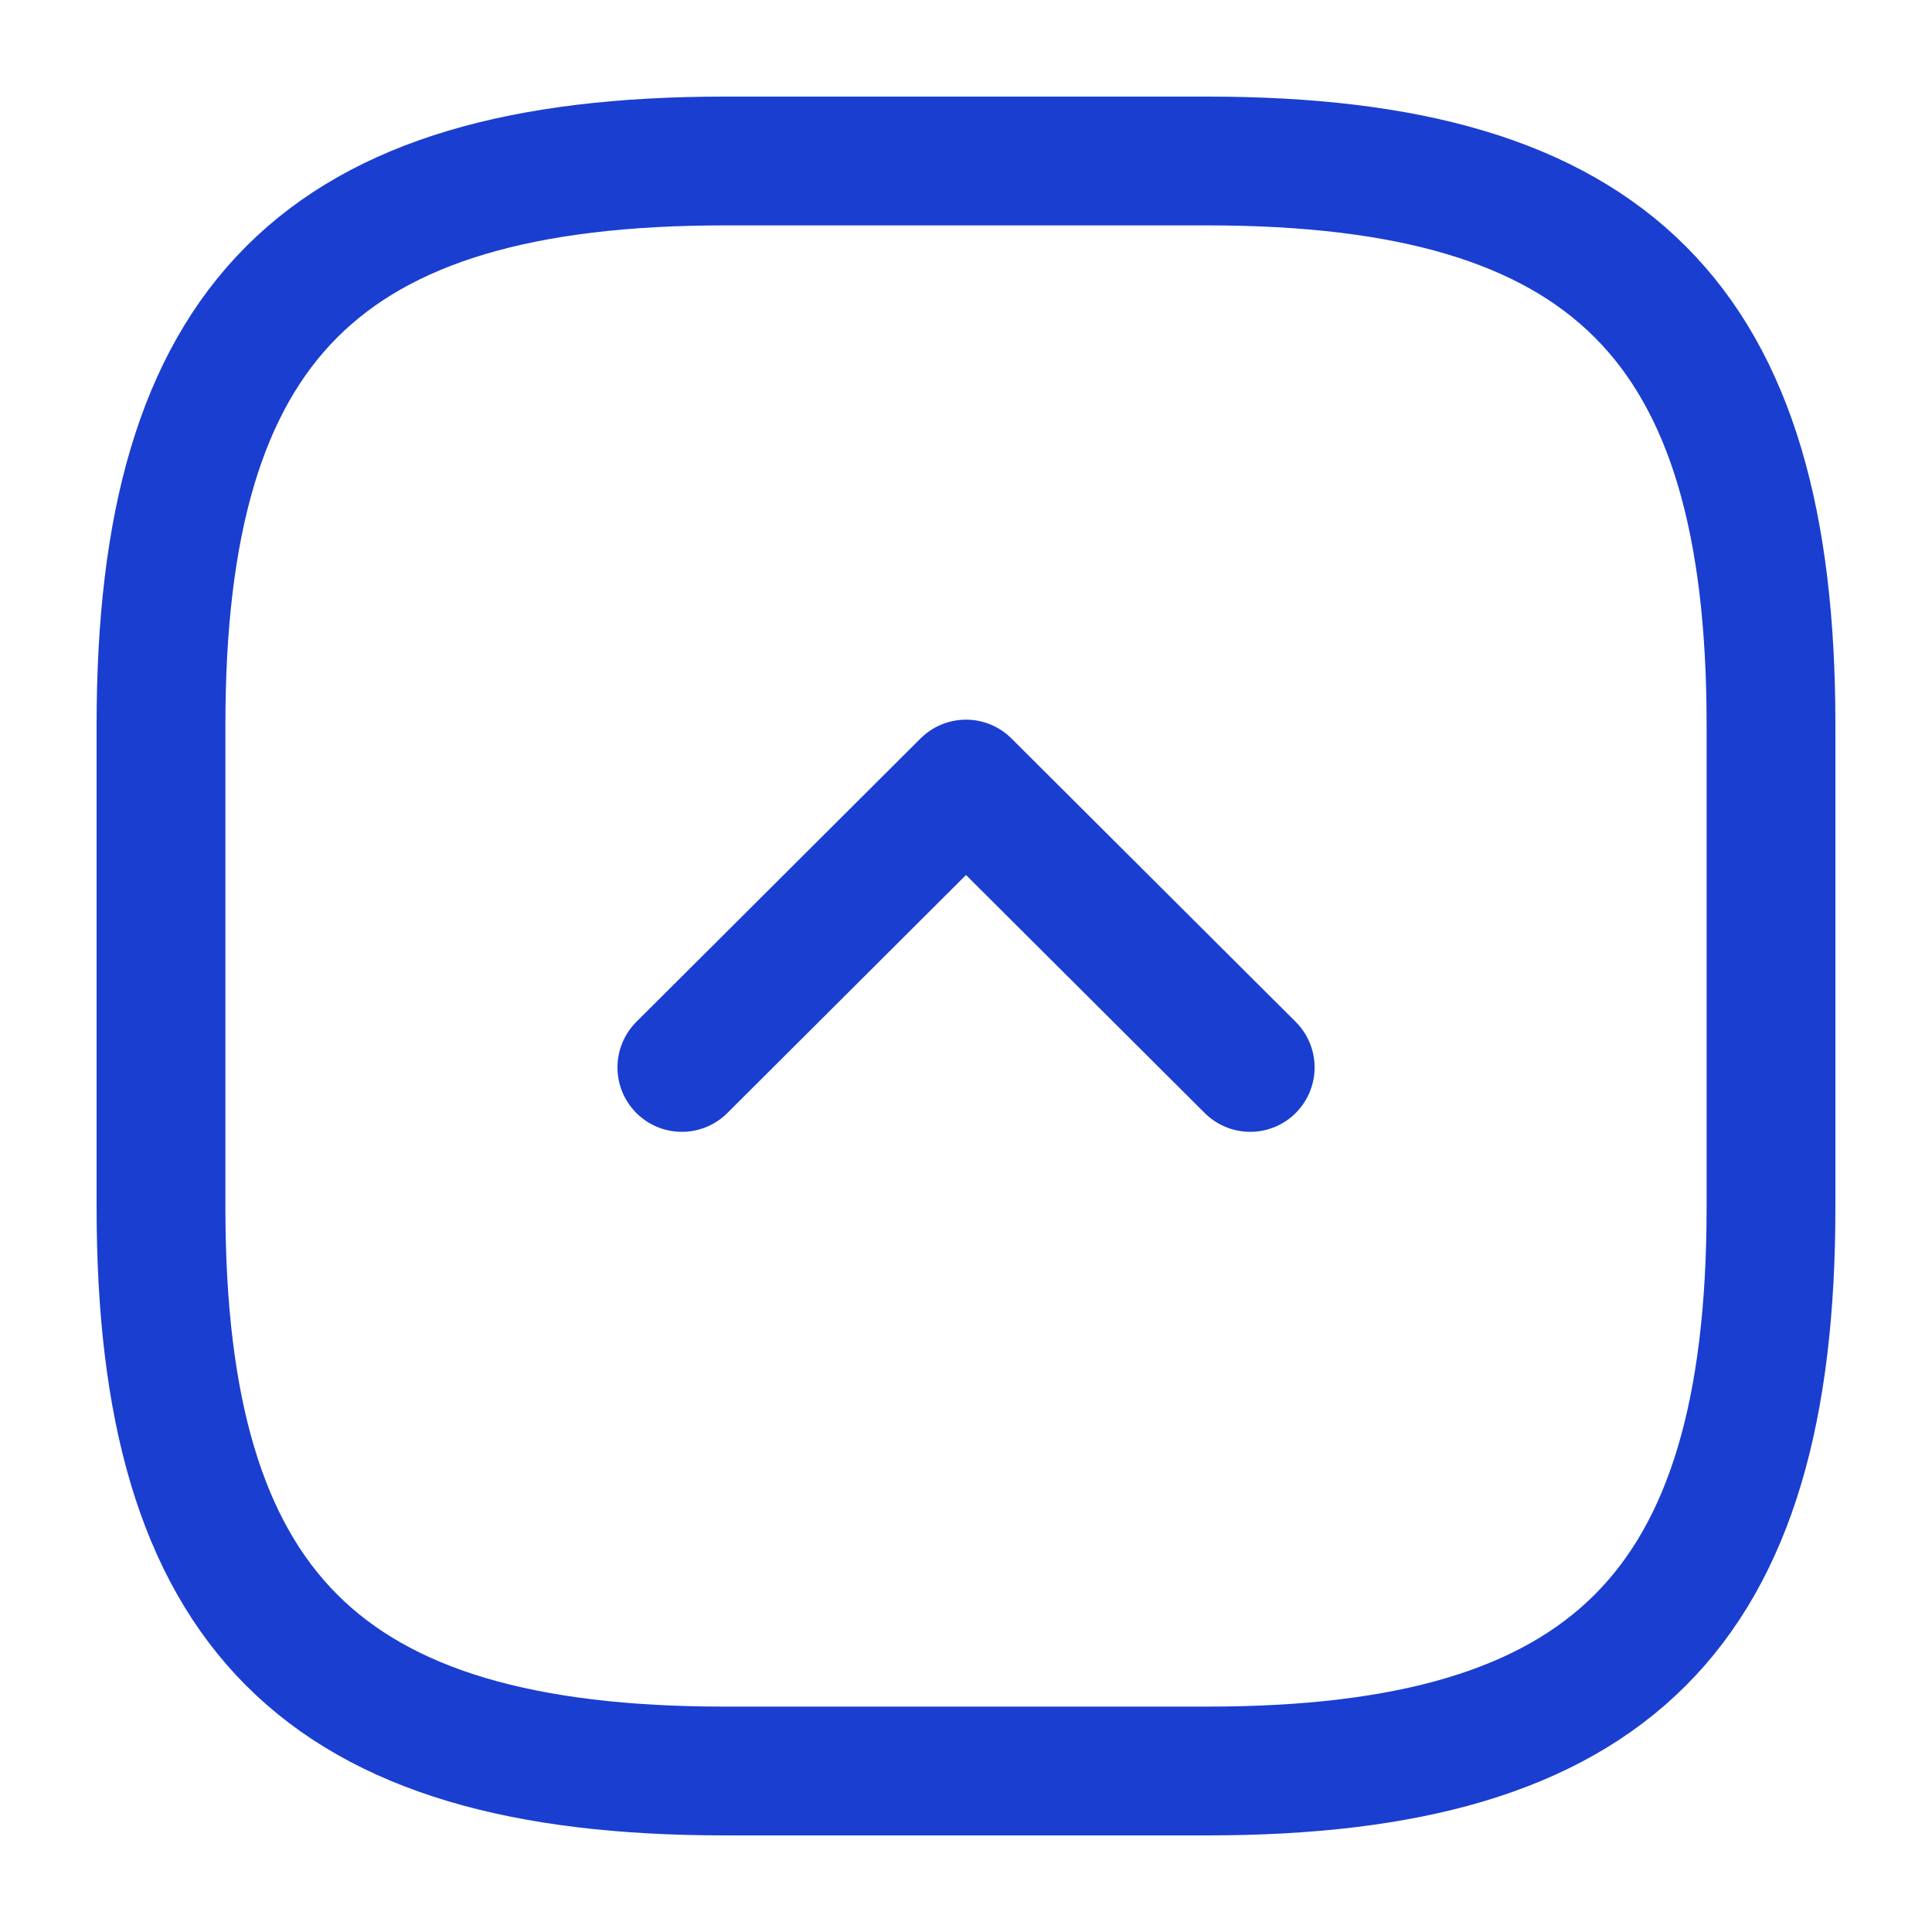 <svg width="30" height="30" viewBox="0 0 30 30" fill="none" xmlns="http://www.w3.org/2000/svg">
<path d="M27.5 18.75L27.5 11.25C27.5 5 25 2.5 18.75 2.5L11.25 2.5C5 2.5 2.5 5 2.5 11.25L2.5 18.75C2.5 25 5 27.5 11.25 27.5L18.75 27.5C25 27.5 27.5 25 27.5 18.75Z" stroke="#1A3ED0" stroke-width="2" stroke-linecap="round" stroke-linejoin="round"/>
<path d="M19.413 16.575L15 12.175L10.588 16.575" stroke="#1A3ED0" stroke-width="2" stroke-linecap="round" stroke-linejoin="round"/>
</svg>
